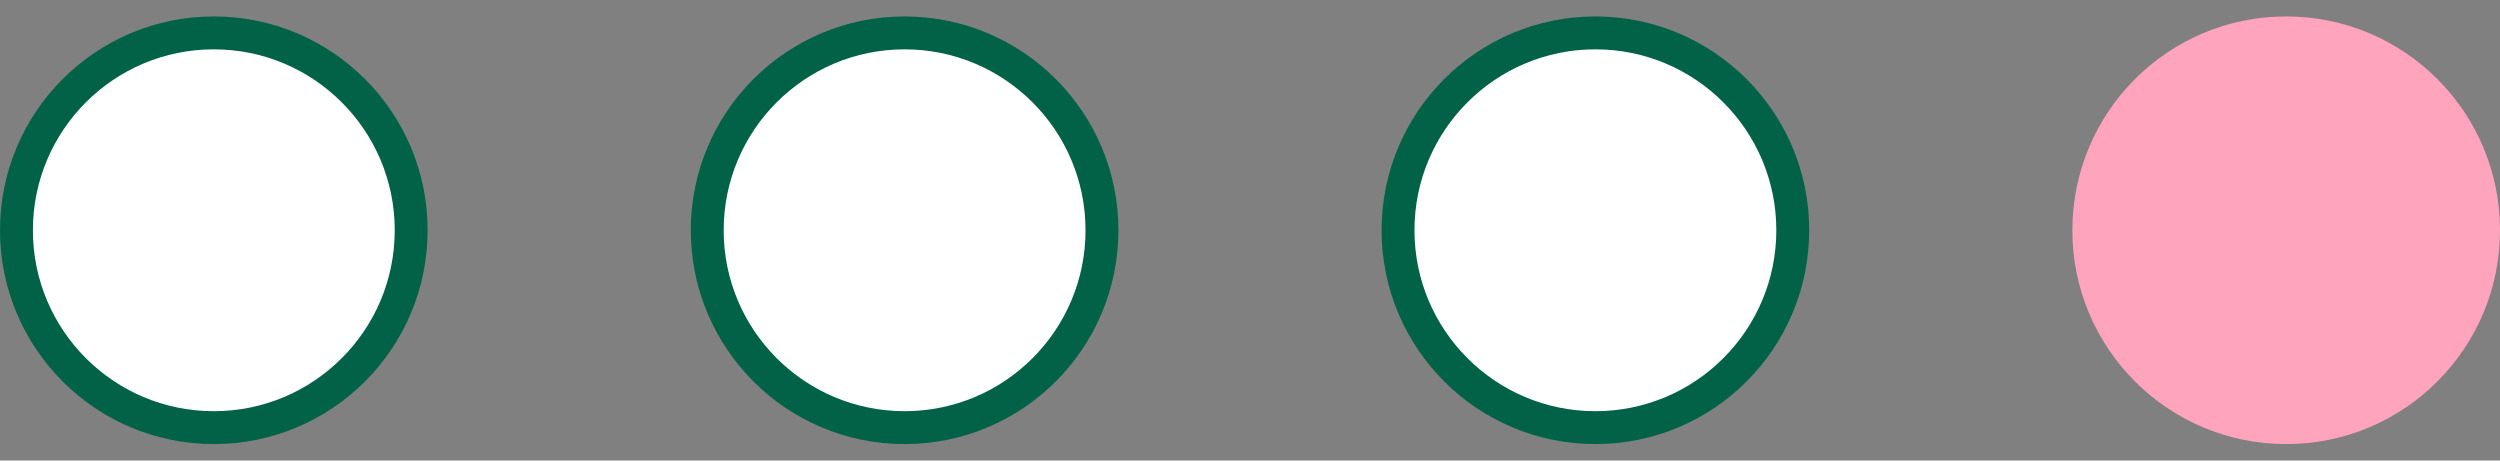 <svg width="76" height="14" viewBox="0 0 76 14" fill="none" xmlns="http://www.w3.org/2000/svg">
<rect x="0" y="0" width="76" height="14" fill="#808080" stroke="none"/>
<circle cx="6.5" cy="7" r="6" fill="white" stroke="#026247"/>
<circle cx="27.5" cy="7" r="6" fill="white" stroke="#026247"/>
<circle cx="48.5" cy="7" r="6" fill="white" stroke="#026247"/>
<circle cx="69.5" cy="7" r="6.5" fill="#FFA4BC"/>
</svg>
